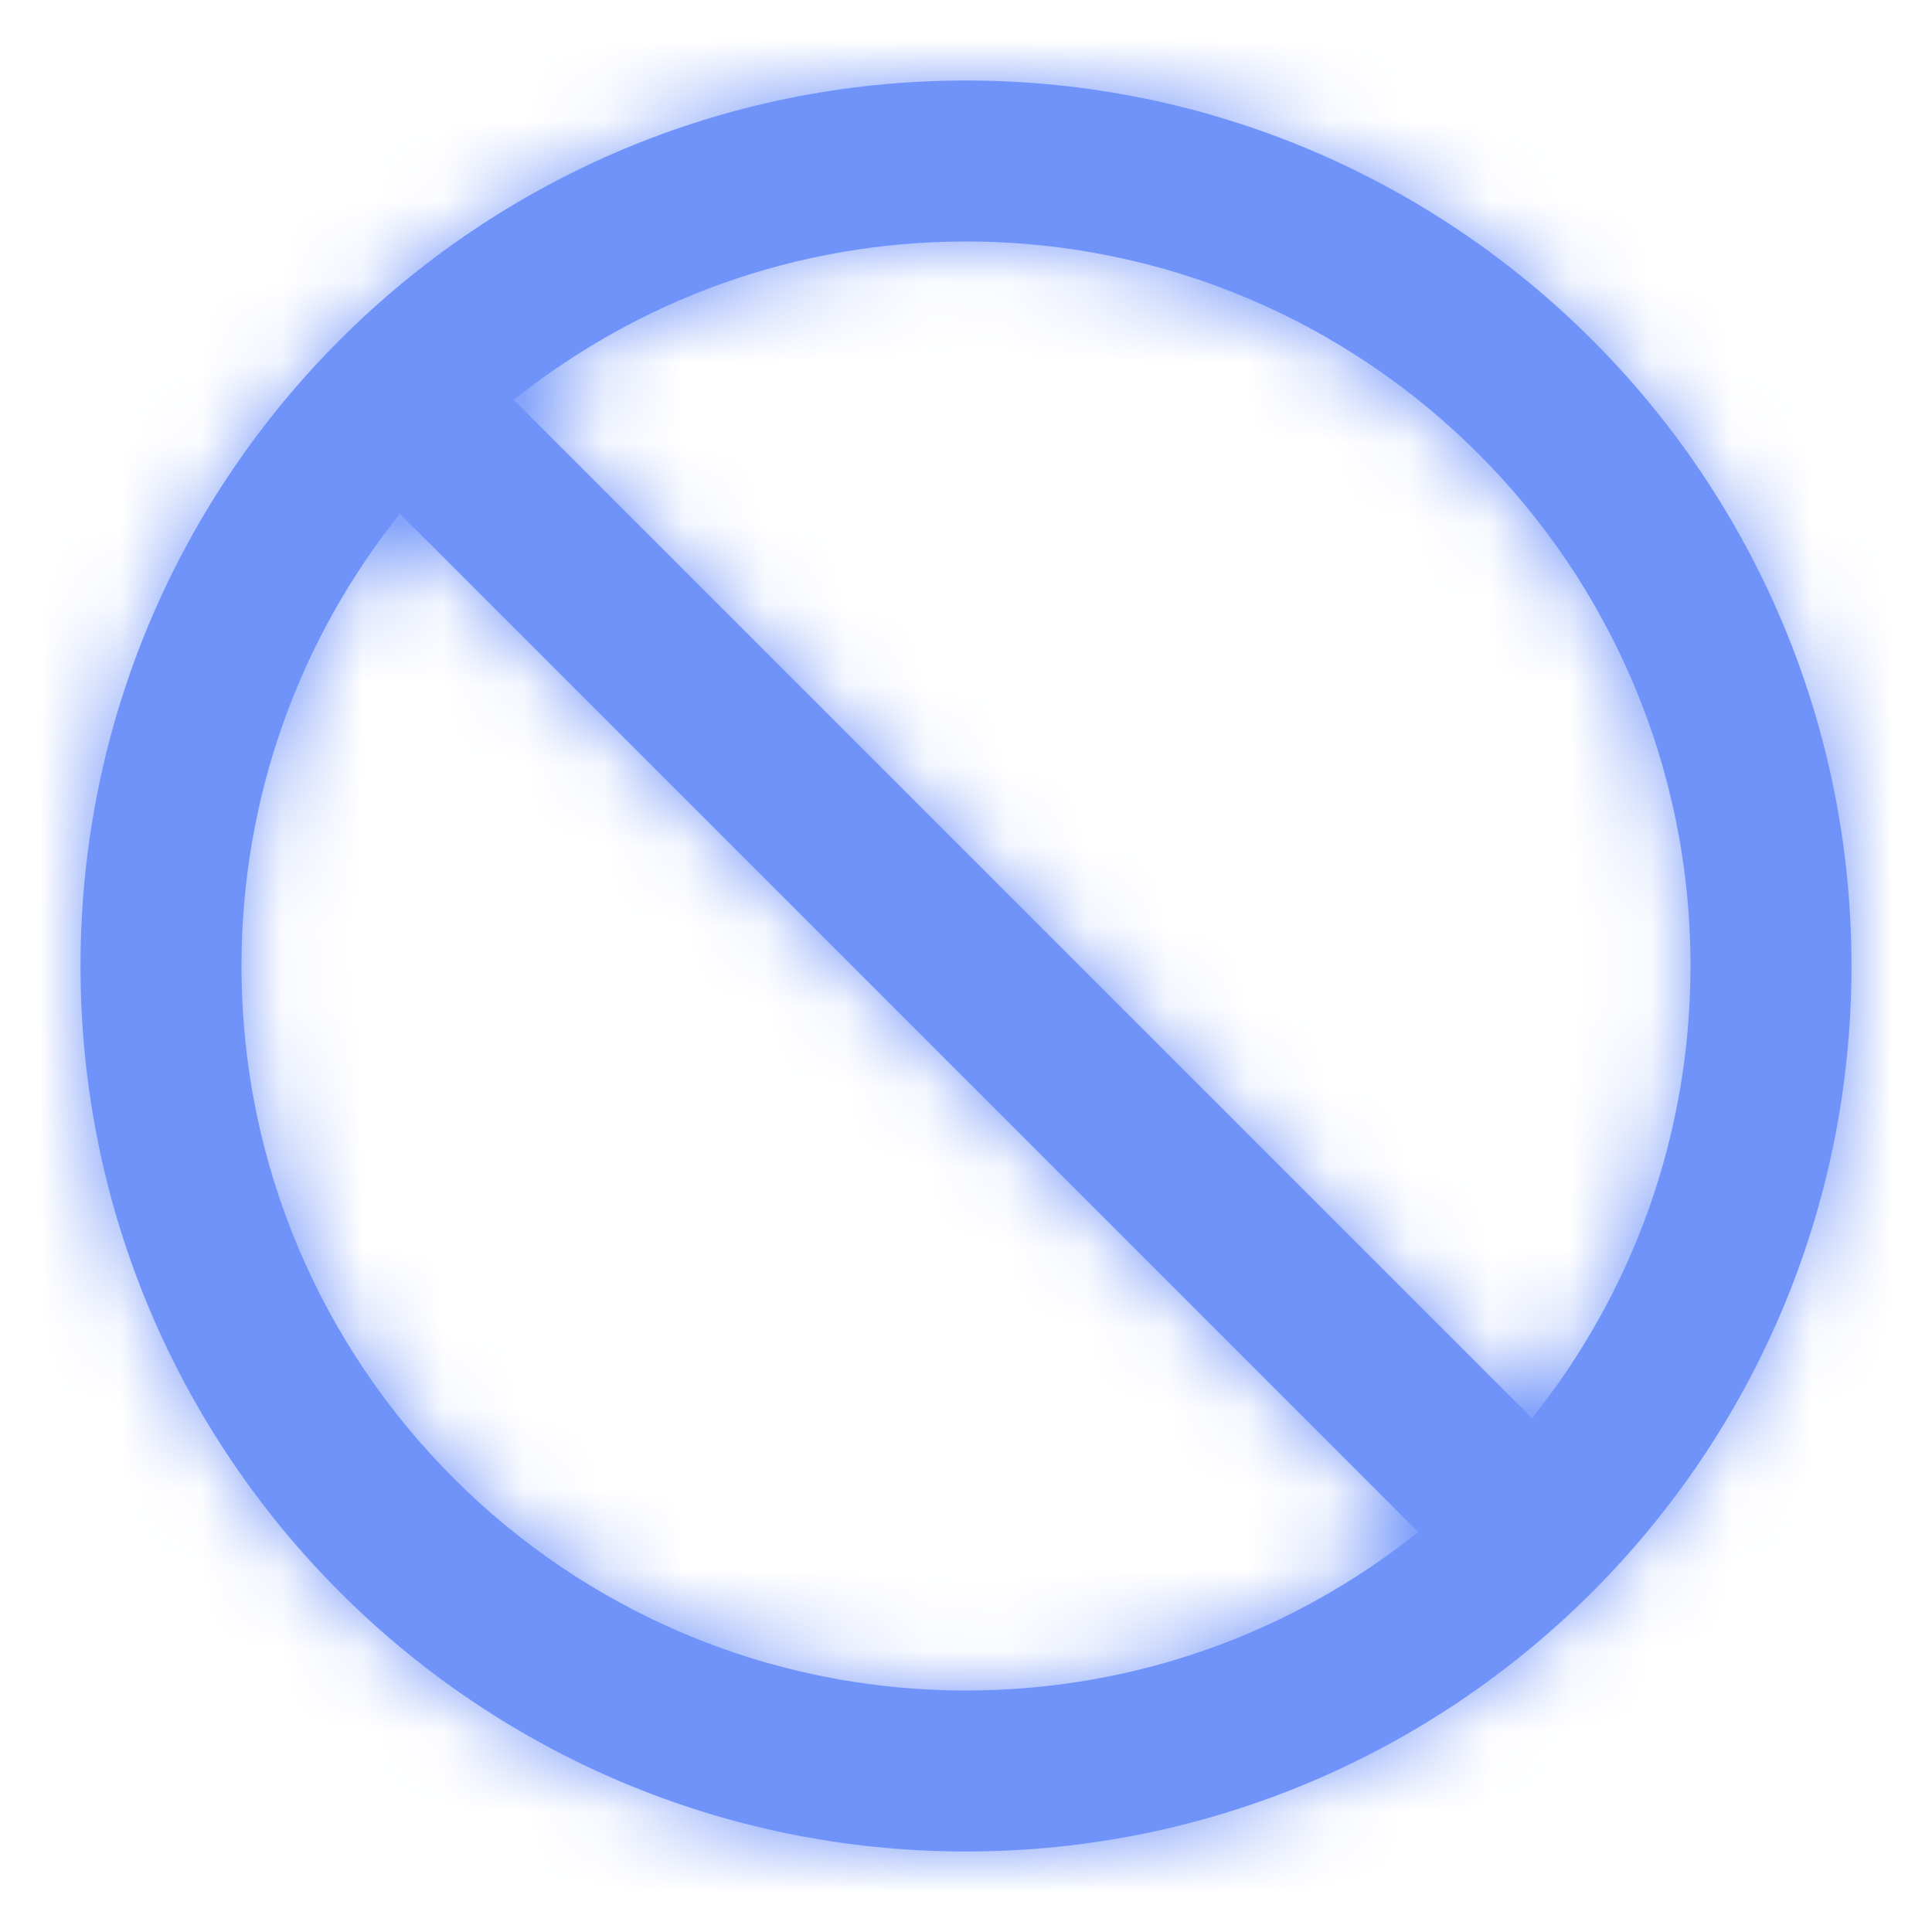 <?xml version="1.0" encoding="utf-8"?>
<!-- Generator: Adobe Illustrator 16.0.0, SVG Export Plug-In . SVG Version: 6.00 Build 0)  -->
<!DOCTYPE svg PUBLIC "-//W3C//DTD SVG 1.1//EN" "http://www.w3.org/Graphics/SVG/1.1/DTD/svg11.dtd">
<svg version="1.1" id="Layer_1" xmlns="http://www.w3.org/2000/svg" xmlns:xlink="http://www.w3.org/1999/xlink" x="0px" y="0px"
	 width="24px" height="24px" viewBox="0 0 24 24" enable-background="new 0 0 24 24" xml:space="preserve">
<title>4EBAFC29-5656-49B7-8D70-CDCCADD2A130</title>
<desc>Created with sketchtool.</desc>
<g id="Symbols">
	<g id="Icons-_x2F_-24px-_x2F_-slash">
		<g id="Combined-Shape">
			<path id="path-1_1_" fill="#6F93F9" d="M4.968,6.382C3.736,7.922,3,9.875,3,12c0,4.971,4.029,9,9,9
				c2.125,0,4.078-0.736,5.617-1.969L4.968,6.382z M6.382,4.968l12.649,12.649C20.264,16.078,21,14.125,21,12c0-4.971-4.029-9-9-9
				C9.875,3,7.922,3.736,6.382,4.968z M12,23C5.925,23,1,18.075,1,12S5.925,1,12,1s11,4.925,11,11S18.075,23,12,23z"/>
		</g>
		<defs>
			<filter id="Adobe_OpacityMaskFilter" filterUnits="userSpaceOnUse" x="0" y="0" width="24" height="24">
				<feColorMatrix  type="matrix" values="1 0 0 0 0  0 1 0 0 0  0 0 1 0 0  0 0 0 1 0"/>
			</filter>
		</defs>
		<mask maskUnits="userSpaceOnUse" x="0" y="0" width="24" height="24" id="mask-2">
			<g filter="url(#Adobe_OpacityMaskFilter)">
				<path id="path-1" fill="#FFFFFF" d="M4.968,6.382C3.736,7.922,3,9.875,3,12c0,4.971,4.029,9,9,9
					c2.125,0,4.078-0.736,5.617-1.969L4.968,6.382z M6.382,4.968l12.649,12.649C20.264,16.078,21,14.125,21,12c0-4.971-4.029-9-9-9
					C9.875,3,7.922,3.736,6.382,4.968z M12,23C5.925,23,1,18.075,1,12S5.925,1,12,1s11,4.925,11,11S18.075,23,12,23z"/>
			</g>
		</mask>
		<g id="UI_x2F_Color_x2F_Flat_x2F_Black" mask="url(#mask-2)">
			<rect id="Base" fill="#6F93F9" width="24" height="24"/>
		</g>
	</g>
</g>
</svg>
